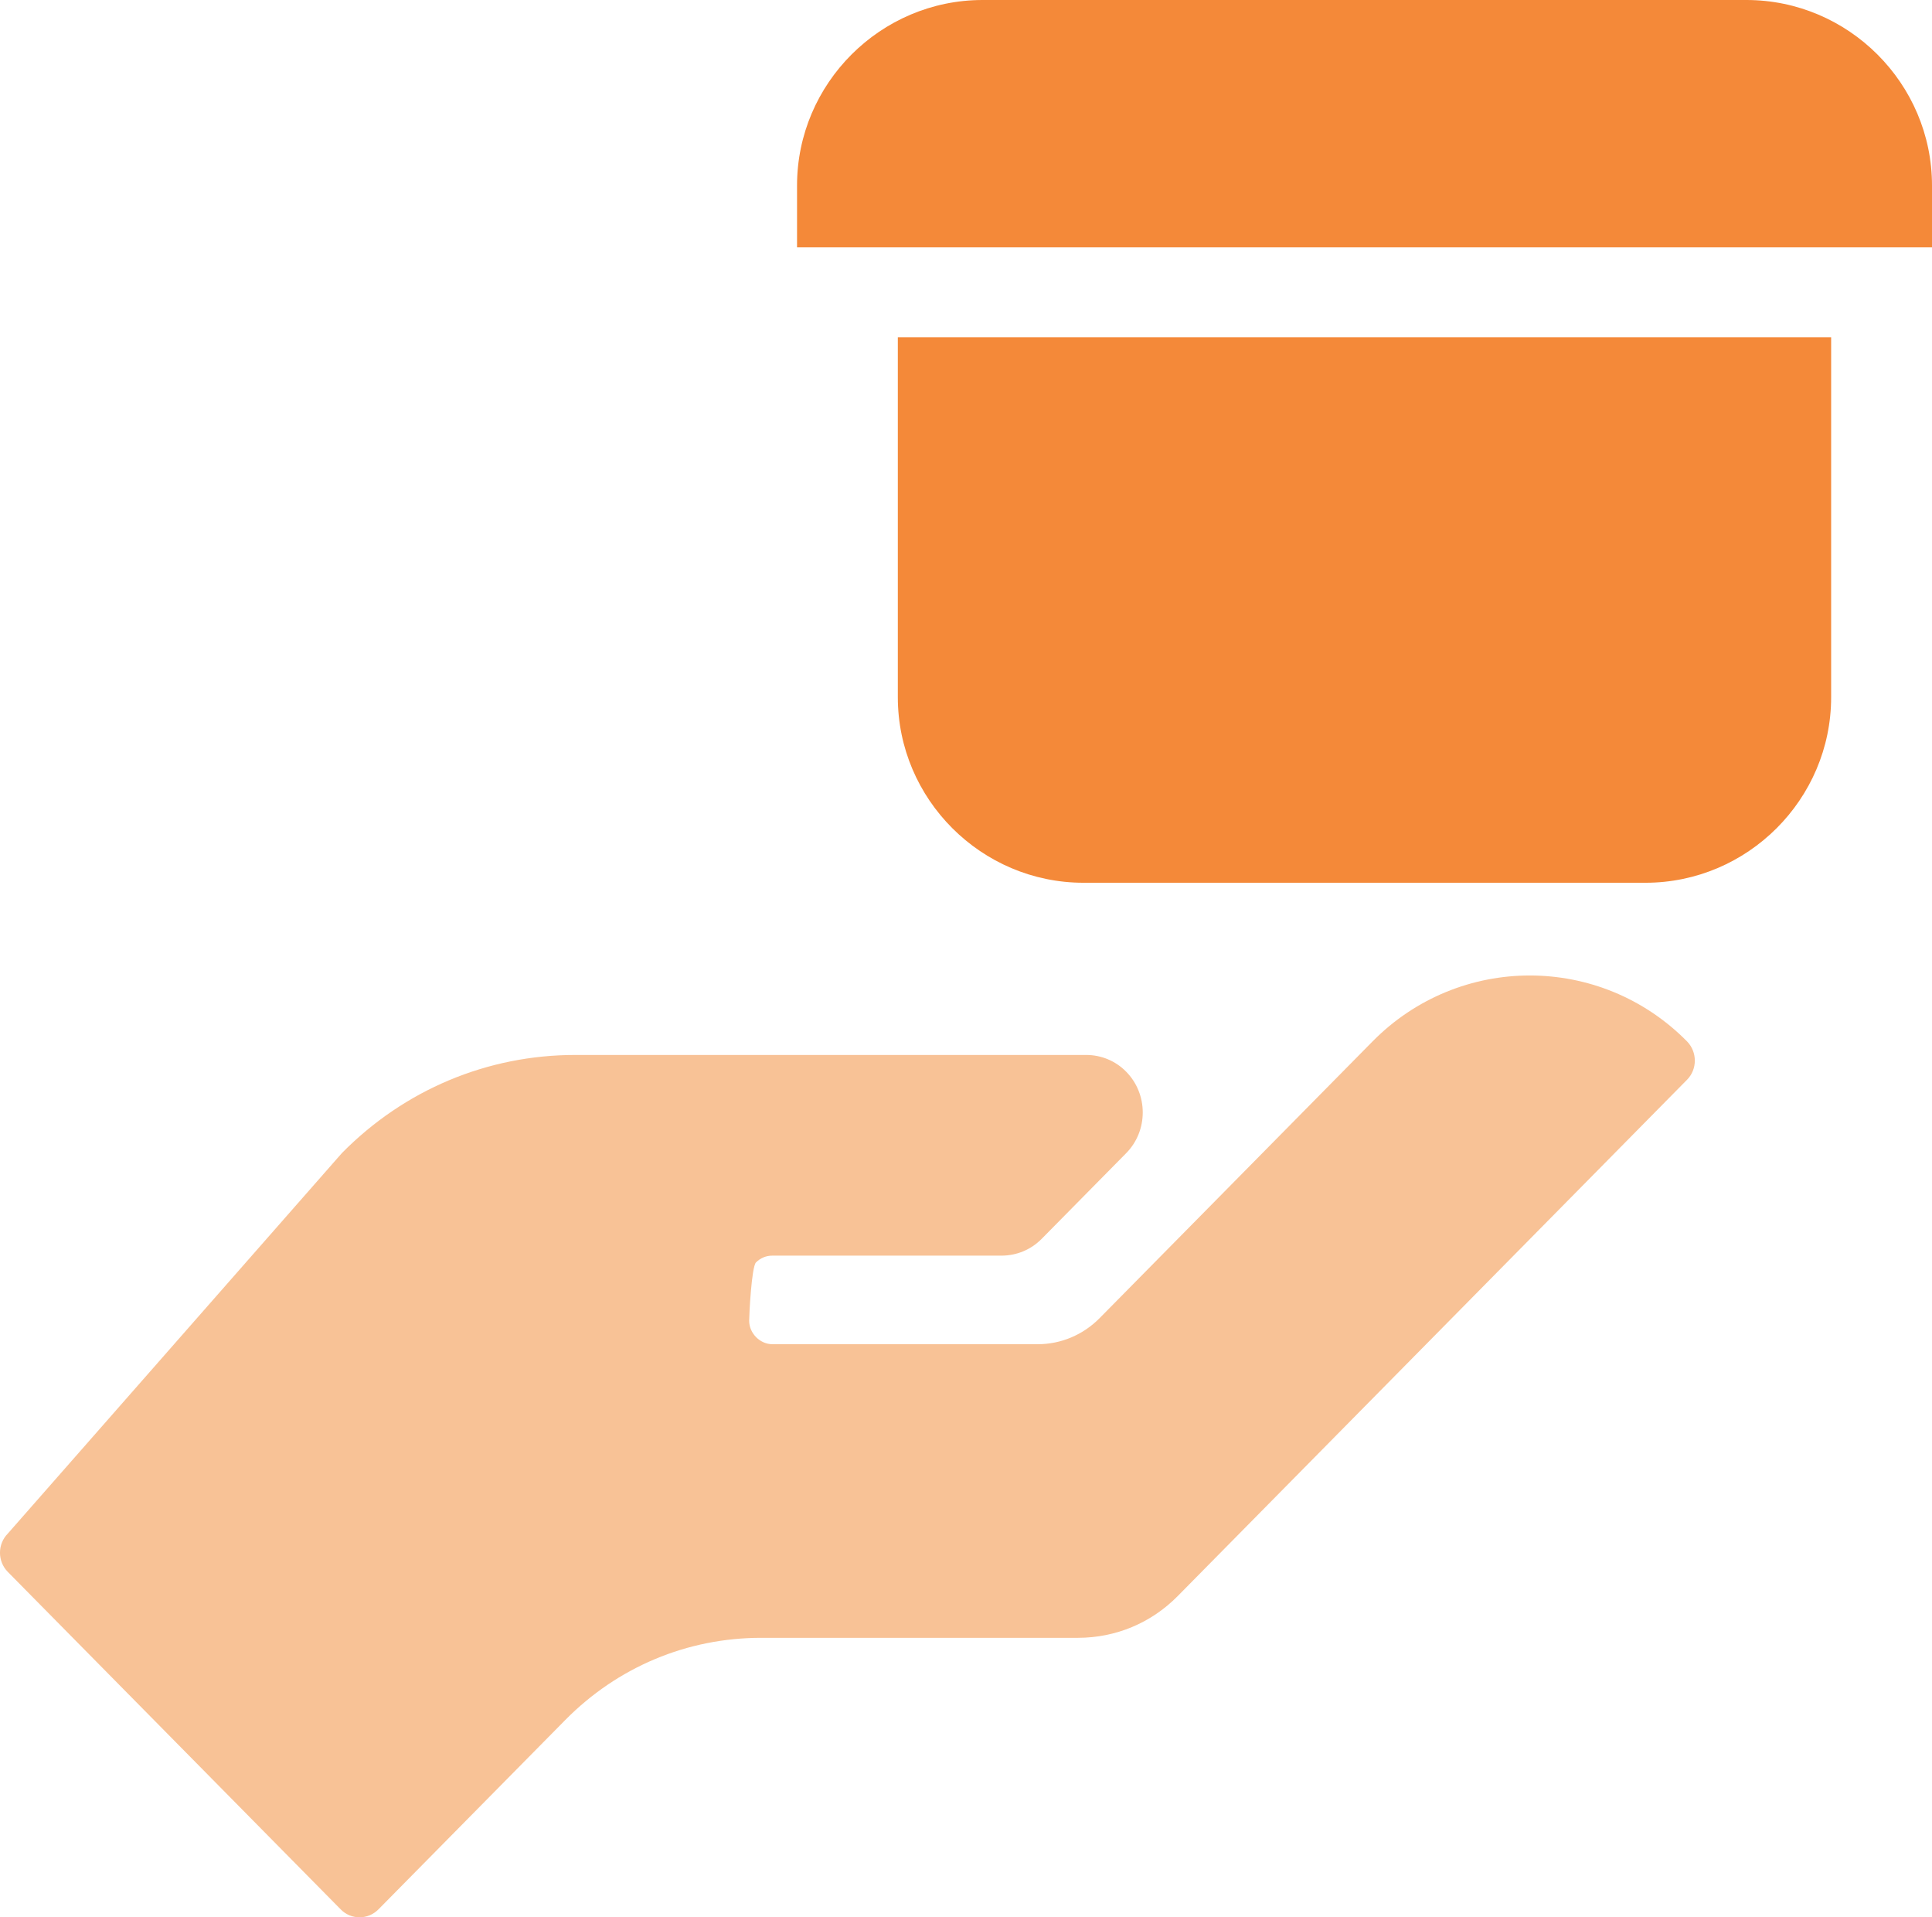 <?xml version="1.0" encoding="UTF-8"?><svg id="Ebene_2" xmlns="http://www.w3.org/2000/svg" viewBox="0 0 28.695 28.47"><defs><style>.cls-1{fill:#f8c296;}.cls-2{fill:#f48939;}</style></defs><g id="Ebene_1-2"><g><path class="cls-1" d="M25.056,16.034l-7.563,7.665c-.395,.401-.921,.62-1.48,.621h-4.708c-1.098,0-2.132,.433-2.909,1.22l-2.775,2.812c-.155,.157-.406,.158-.561,0L.116,23.341c-.155-.157-.155-.412,0-.569l4.963-5.651c.927-.939,2.159-1.457,3.47-1.456h7.582c.225,0,.436,.087,.594,.247,.33,.334,.33,.878,.002,1.211l-1.255,1.272c-.16,.162-.371,.249-.596,.25h-3.406c-.092,0-.177,.036-.242,.101-.065,.066-.101,.773-.101,.866,0,.185,.16,.347,.343,.348h3.942c.346,0,.673-.138,.919-.386l4.055-4.11c1.288-1.305,3.382-1.306,4.671,0,.154,.158,.154,.414-.001,.57Z"/><g><path class="cls-2" d="M28.695,2.755v.918H11.838v-.918c0-1.515,1.24-2.755,2.756-2.755h11.344c1.516,0,2.757,1.24,2.757,2.755Z"/><path class="cls-2" d="M27.197,5.008v5.345c0,1.515-1.241,2.755-2.757,2.755h-8.348c-1.516,0-2.757-1.24-2.757-2.755V5.008h13.862Z"/></g></g></g></svg>